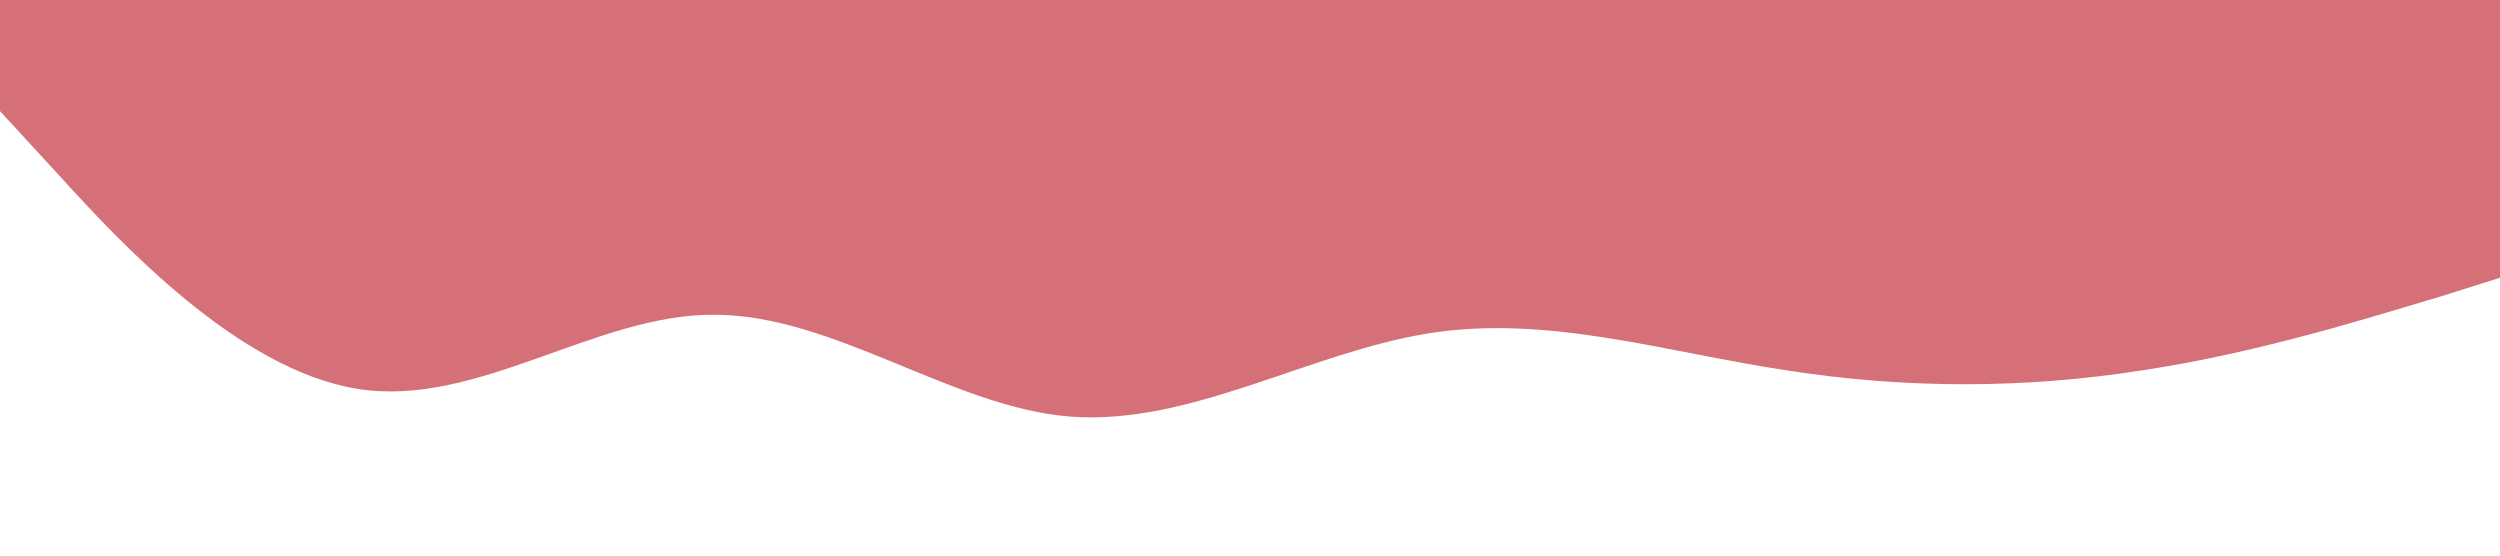 <?xml version="1.0" standalone="no"?><svg xmlns="http://www.w3.org/2000/svg" viewBox="0 0 1440 320"><path fill="#c6414c" fill-opacity="0.75" d="M0,64L34.3,101.3C68.6,139,137,213,206,224C274.3,235,343,181,411,181.3C480,181,549,235,617,240C685.7,245,754,203,823,192C891.4,181,960,203,1029,213.3C1097.1,224,1166,224,1234,213.3C1302.9,203,1371,181,1406,170.7L1440,160L1440,0L1405.7,0C1371.4,0,1303,0,1234,0C1165.7,0,1097,0,1029,0C960,0,891,0,823,0C754.3,0,686,0,617,0C548.6,0,480,0,411,0C342.9,0,274,0,206,0C137.1,0,69,0,34,0L0,0Z"></path></svg>
